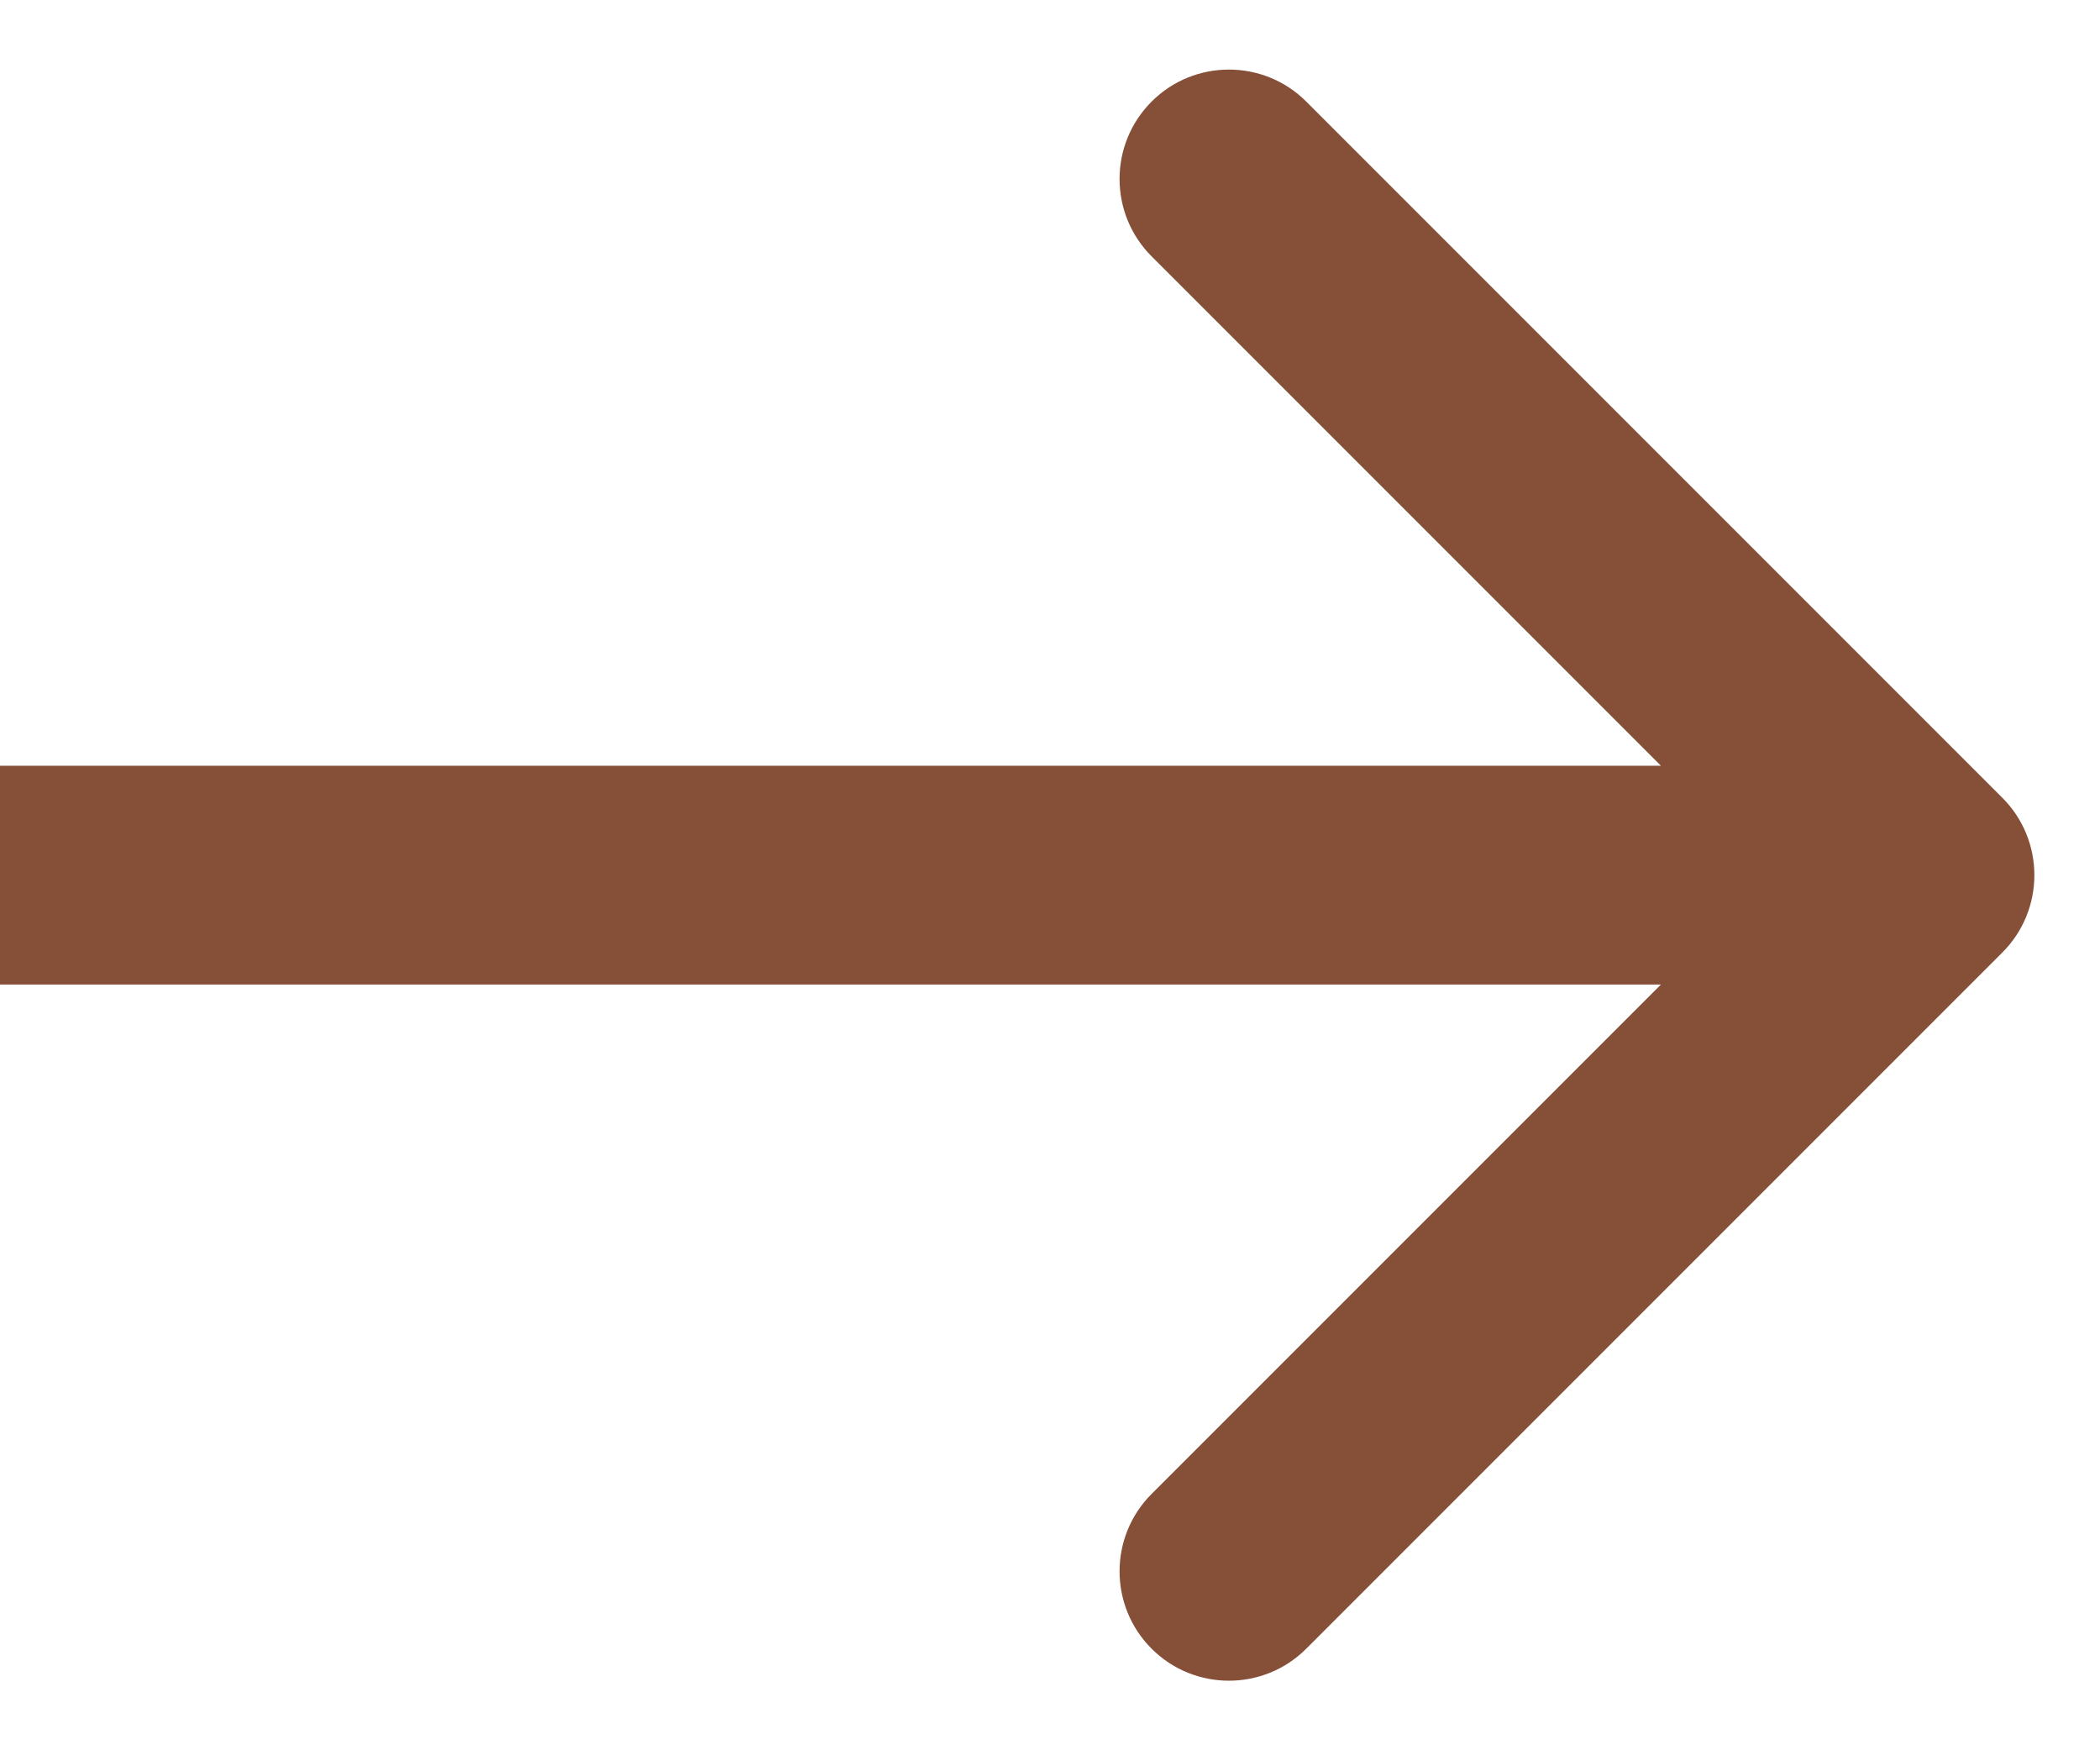 <svg width="24" height="20" viewBox="0 0 24 20" fill="none" xmlns="http://www.w3.org/2000/svg">
<path d="M22.884 9.116C23.372 9.604 23.372 10.396 22.884 10.884L14.929 18.839C14.441 19.327 13.649 19.327 13.161 18.839C12.673 18.351 12.673 17.559 13.161 17.071L20.232 10L13.161 2.929C12.673 2.441 12.673 1.649 13.161 1.161C13.649 0.673 14.441 0.673 14.929 1.161L22.884 9.116ZM0 8.75L22 8.75V11.25L0 11.25V8.75Z" fill="#864F37"/>
</svg>
